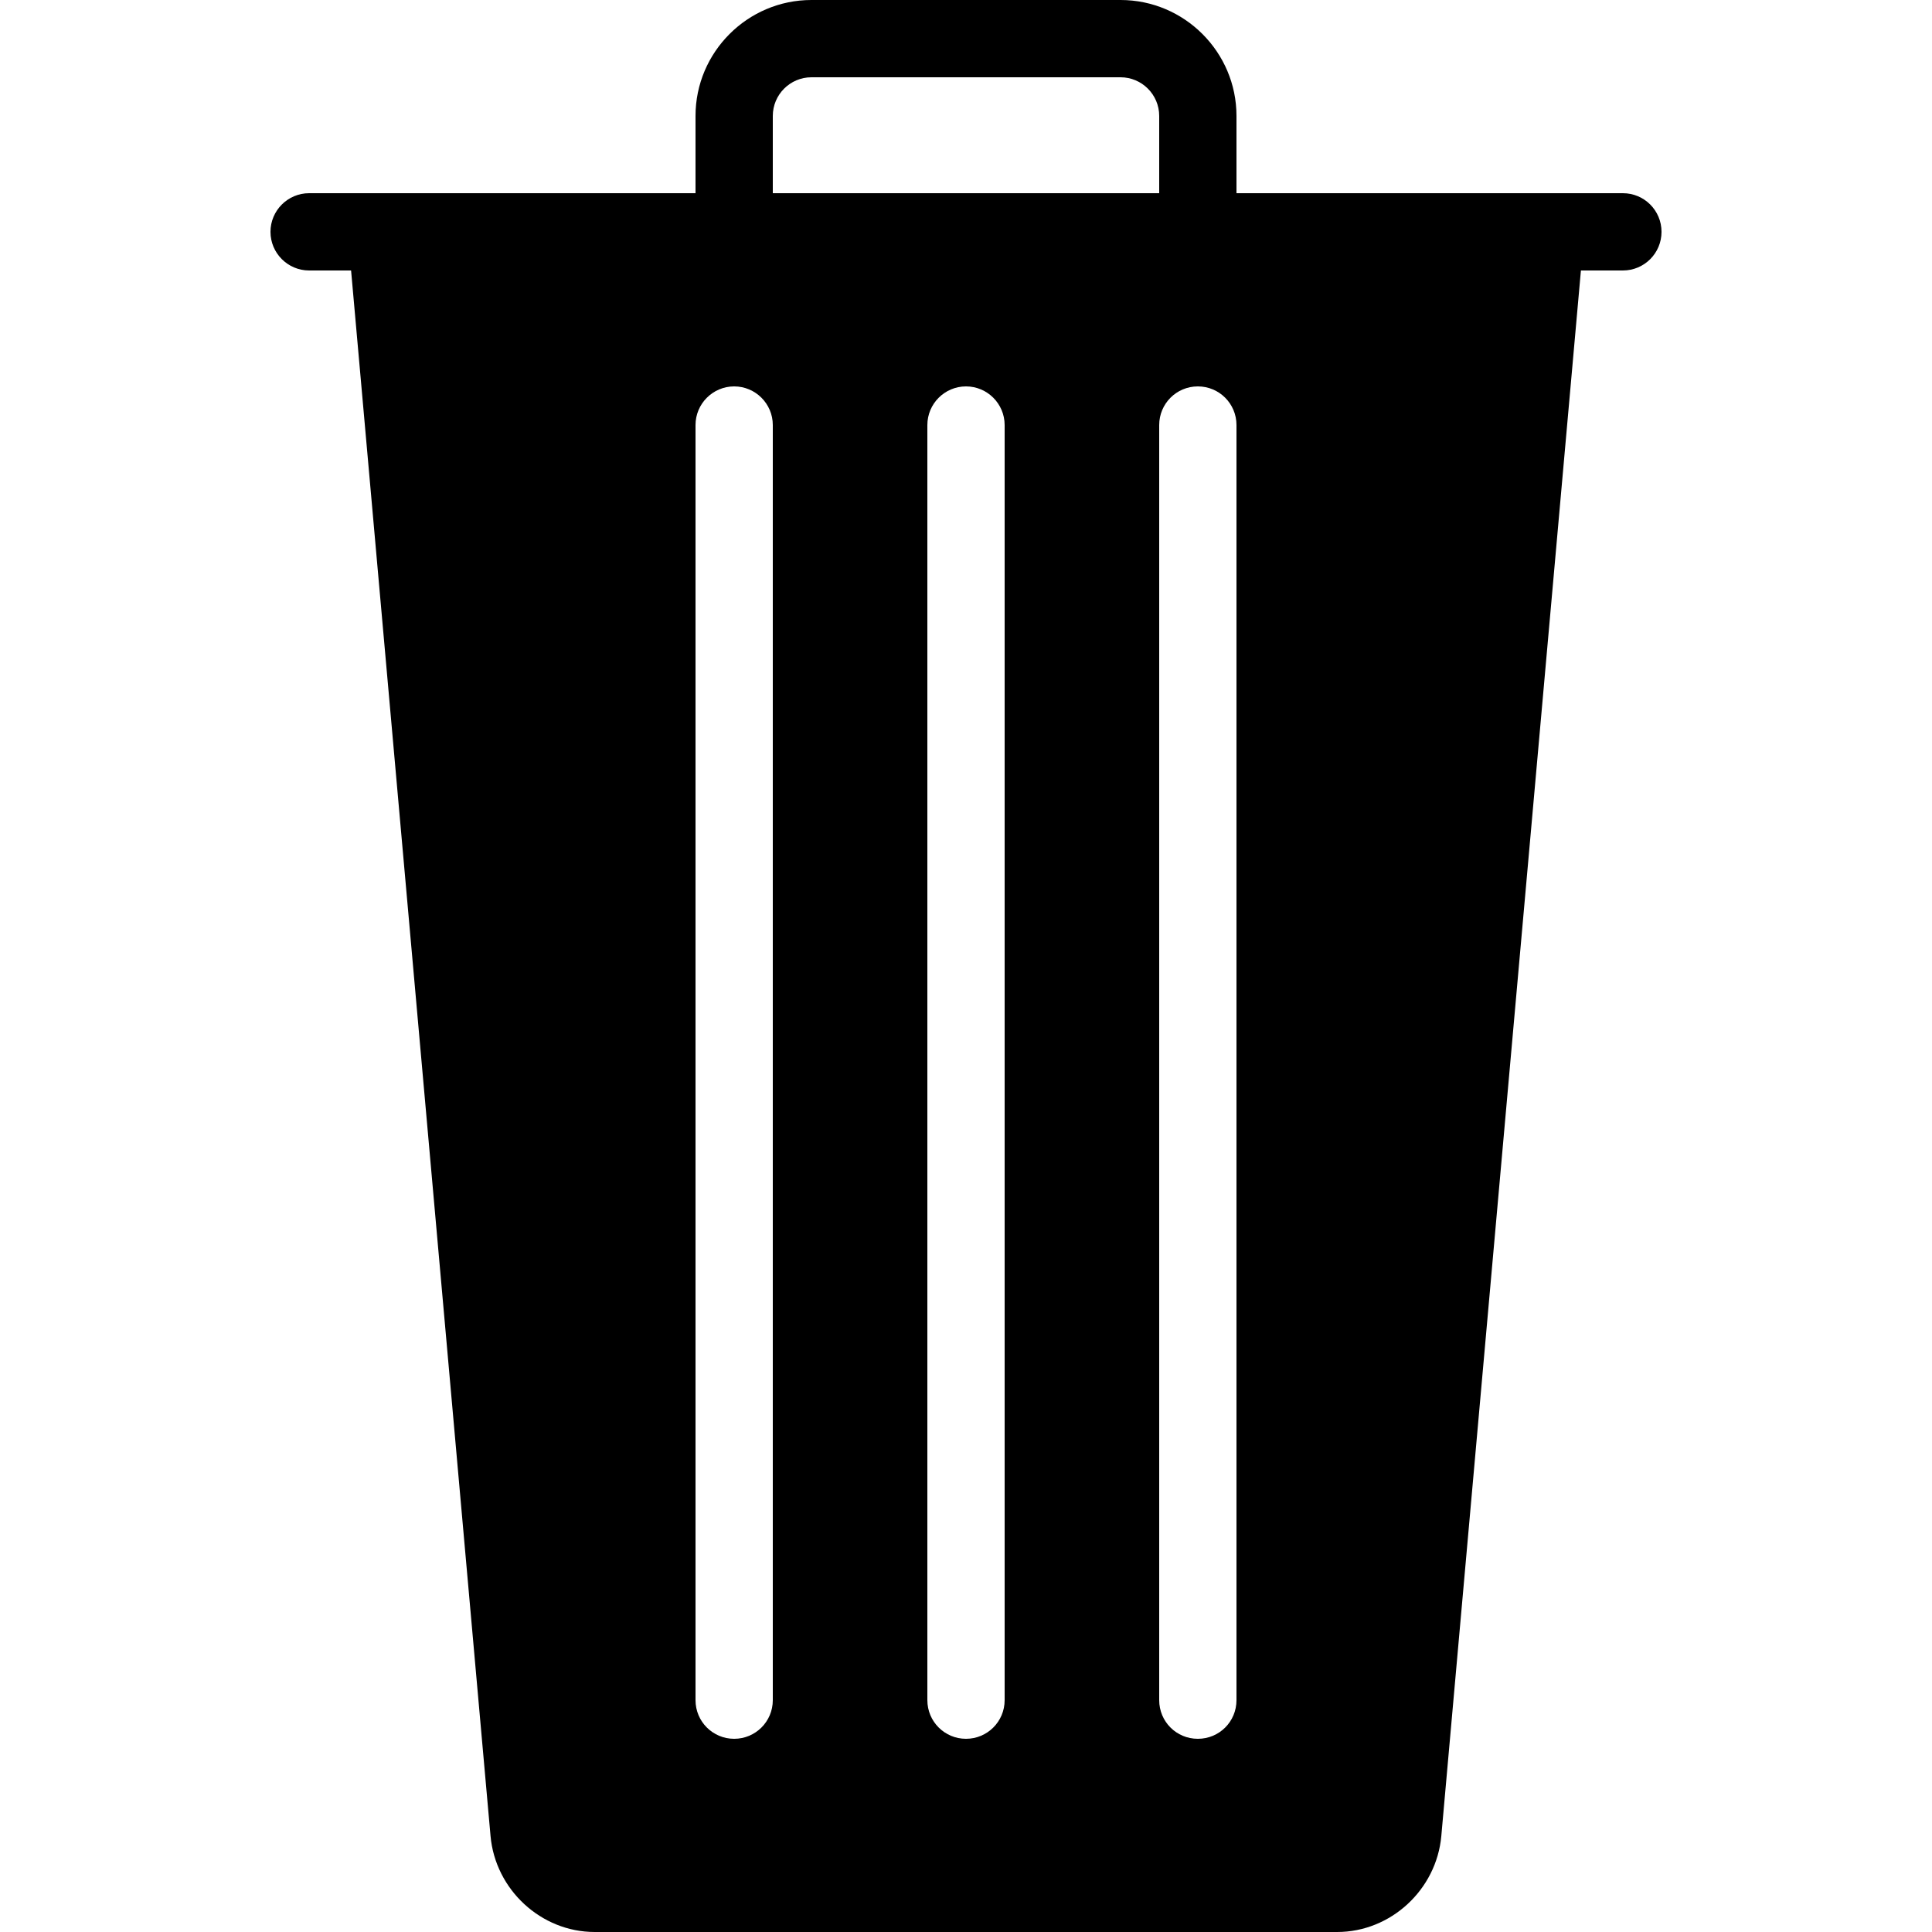 <svg xmlns="http://www.w3.org/2000/svg"  viewBox="0 0 50 50" width="20px" height="20px"><path d="M 42 5 L 32 5 L 32 3 C 32 1.348 30.652 0 29 0 L 21 0 C 19.348 0 18 1.348 18 3 L 18 5 L 8 5 C 7.449 5 7 5.449 7 6 C 7 6.551 7.449 7 8 7 L 9.086 7 L 12.695 47.516 C 12.82 48.906 14.004 50 15.391 50 L 34.605 50 C 35.992 50 37.176 48.906 37.301 47.516 L 40.914 7 L 42 7 C 42.555 7 43 6.551 43 6 C 43 5.449 42.555 5 42 5 Z M 20 44 C 20 44.555 19.551 45 19 45 C 18.449 45 18 44.555 18 44 L 18 11 C 18 10.449 18.449 10 19 10 C 19.551 10 20 10.449 20 11 Z M 20 3 C 20 2.449 20.449 2 21 2 L 29 2 C 29.551 2 30 2.449 30 3 L 30 5 L 20 5 Z M 26 44 C 26 44.555 25.551 45 25 45 C 24.449 45 24 44.555 24 44 L 24 11 C 24 10.449 24.449 10 25 10 C 25.551 10 26 10.449 26 11 Z M 32 44 C 32 44.555 31.555 45 31 45 C 30.445 45 30 44.555 30 44 L 30 11 C 30 10.449 30.445 10 31 10 C 31.555 10 32 10.449 32 11 Z"/></svg>